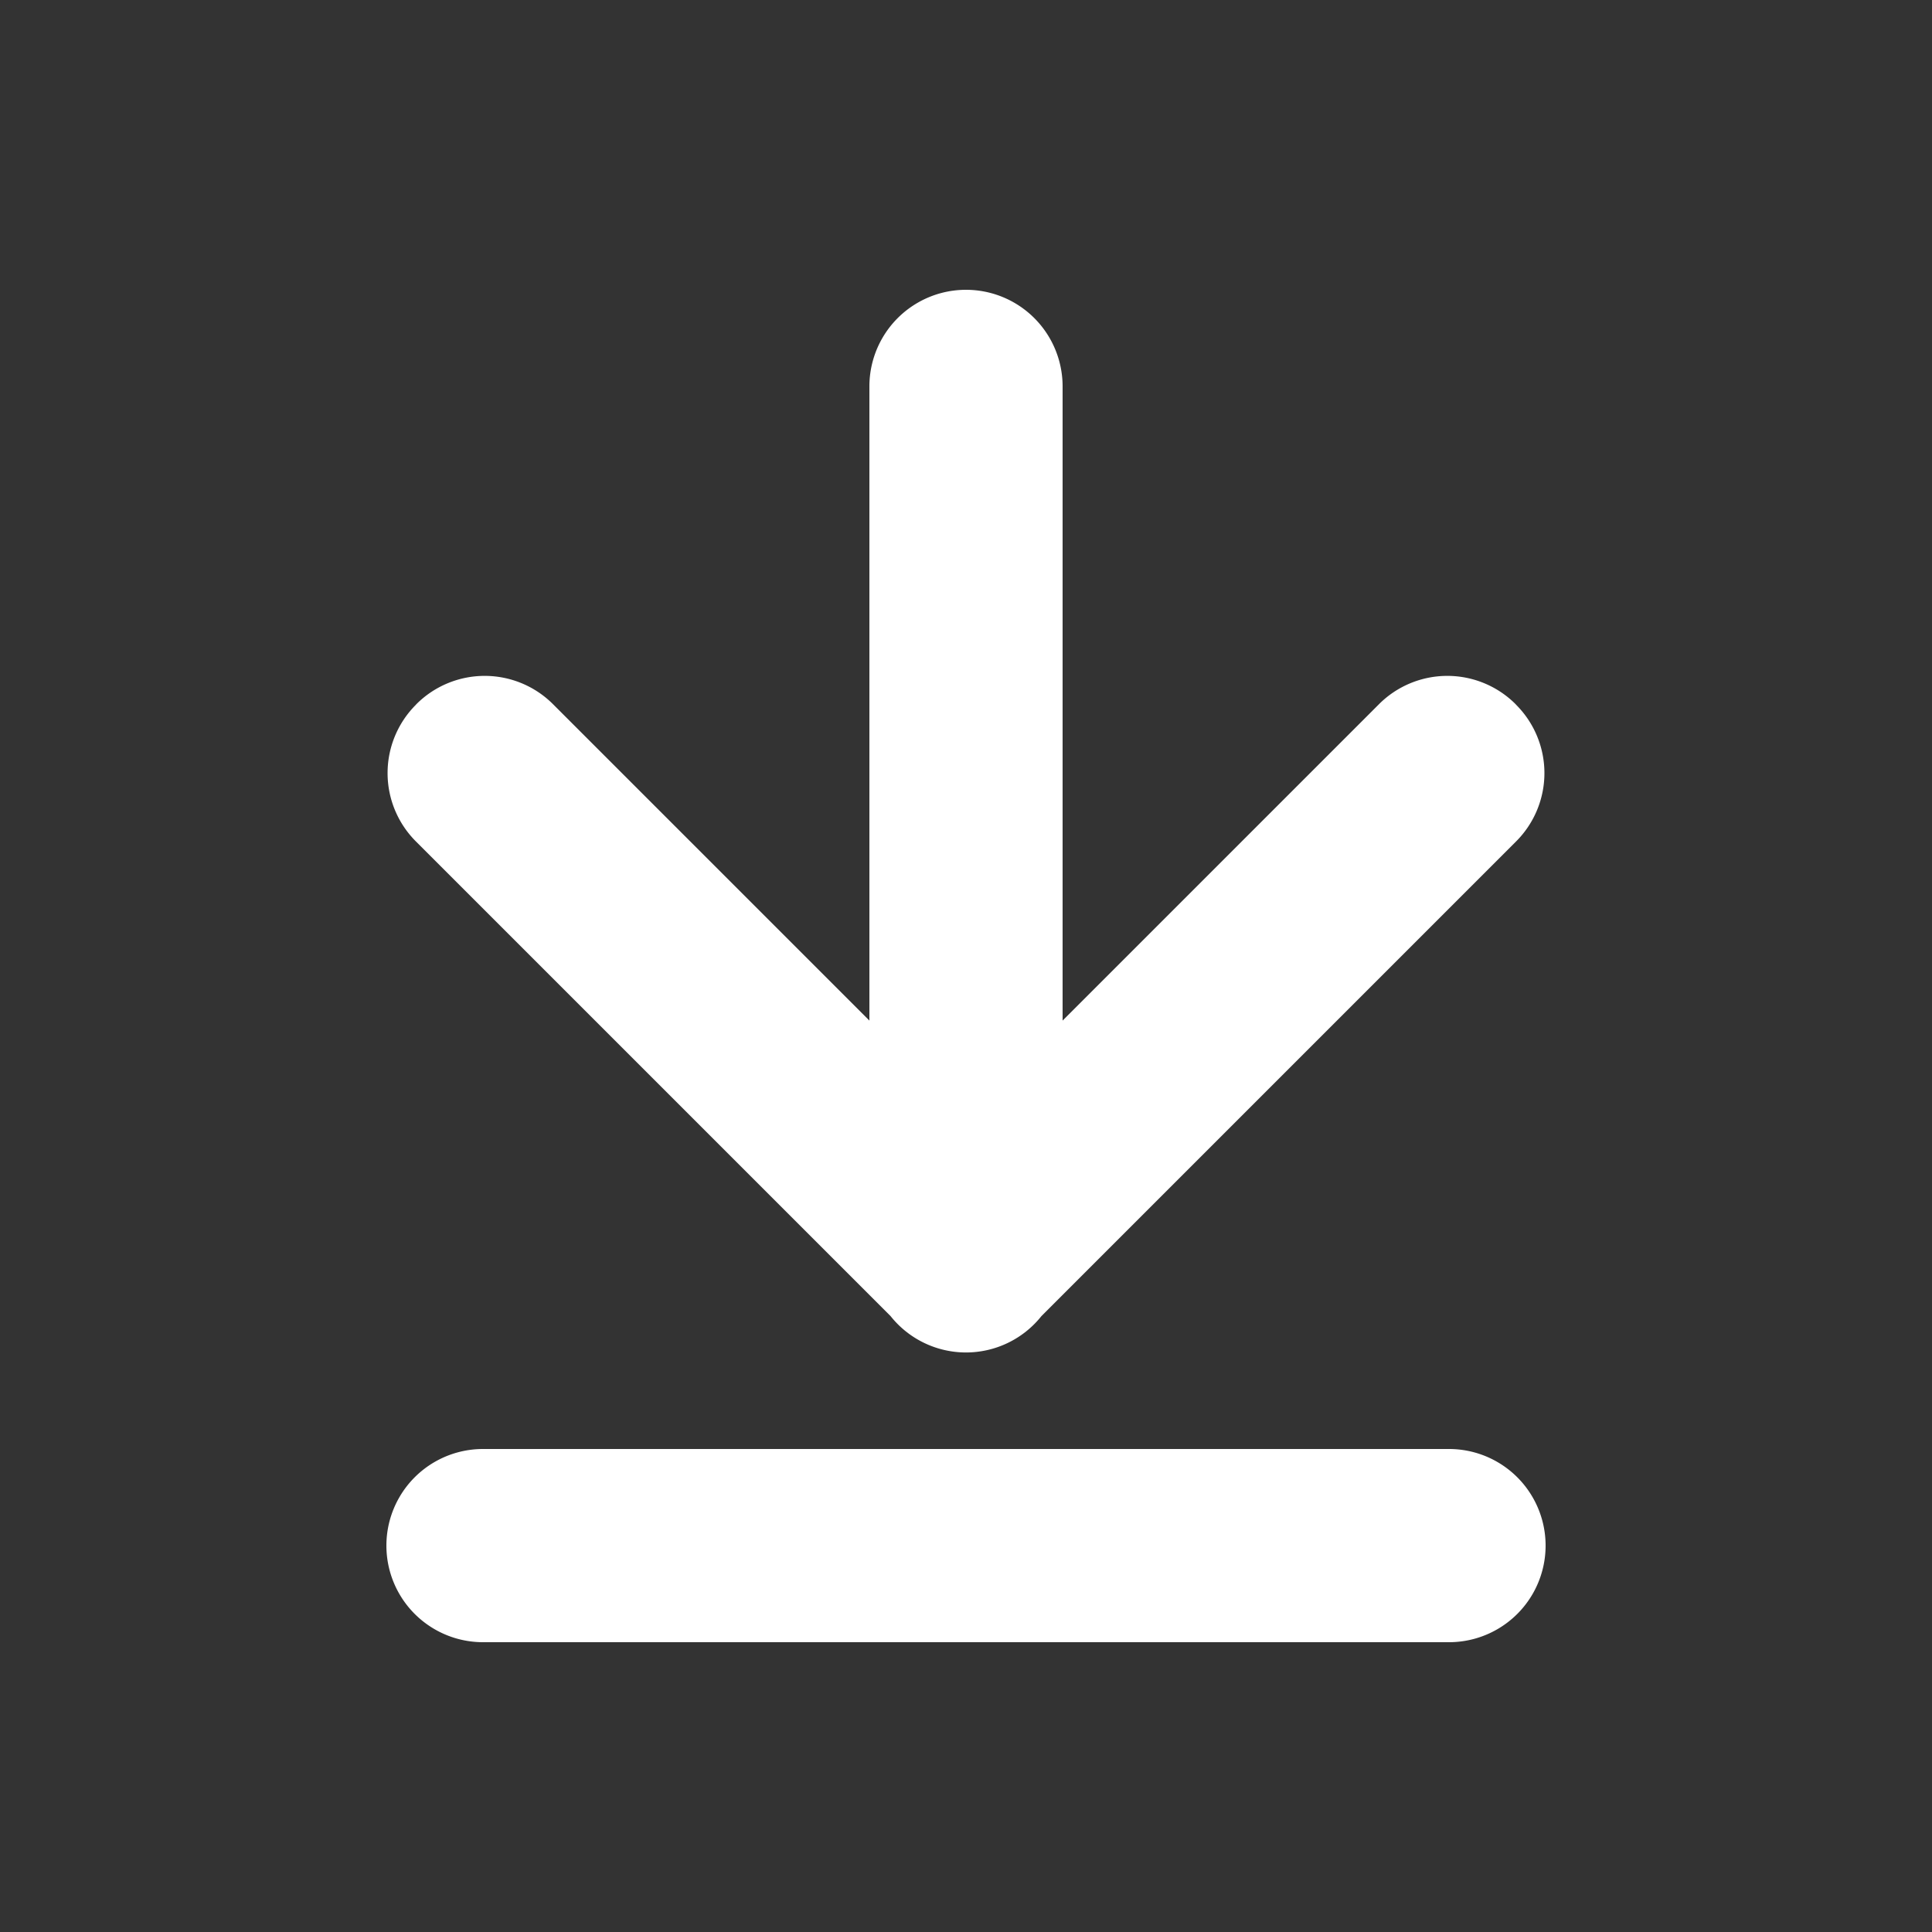 <svg xmlns="http://www.w3.org/2000/svg" xmlns:xlink="http://www.w3.org/1999/xlink" width="20" height="20" viewBox="0 0 20 20">
    <rect x="0" y="0" width="20" height="20" fill="#333333" stroke="none"/>
    <defs>
        <path id="a" d="M6.781 10.624a.998.998 0 0 1-1.562 0L.305 5.71a1 1 0 0 1 0-1.414L.31 4.29a1 1 0 0 1 1.415 0L5 7.565V1a1 1 0 1 1 2 0v6.565l3.275-3.275a1 1 0 0 1 1.415 0l.005.006a1 1 0 0 1 0 1.414l-4.914 4.914zM1 12h10a1 1 0 0 1 0 2H1a1 1 0 0 1 0-2z"/>
    </defs>
    <use fill="#fff" fill-rule="evenodd" transform="translate(4 3)" xlink:href="#a"/>
</svg>
